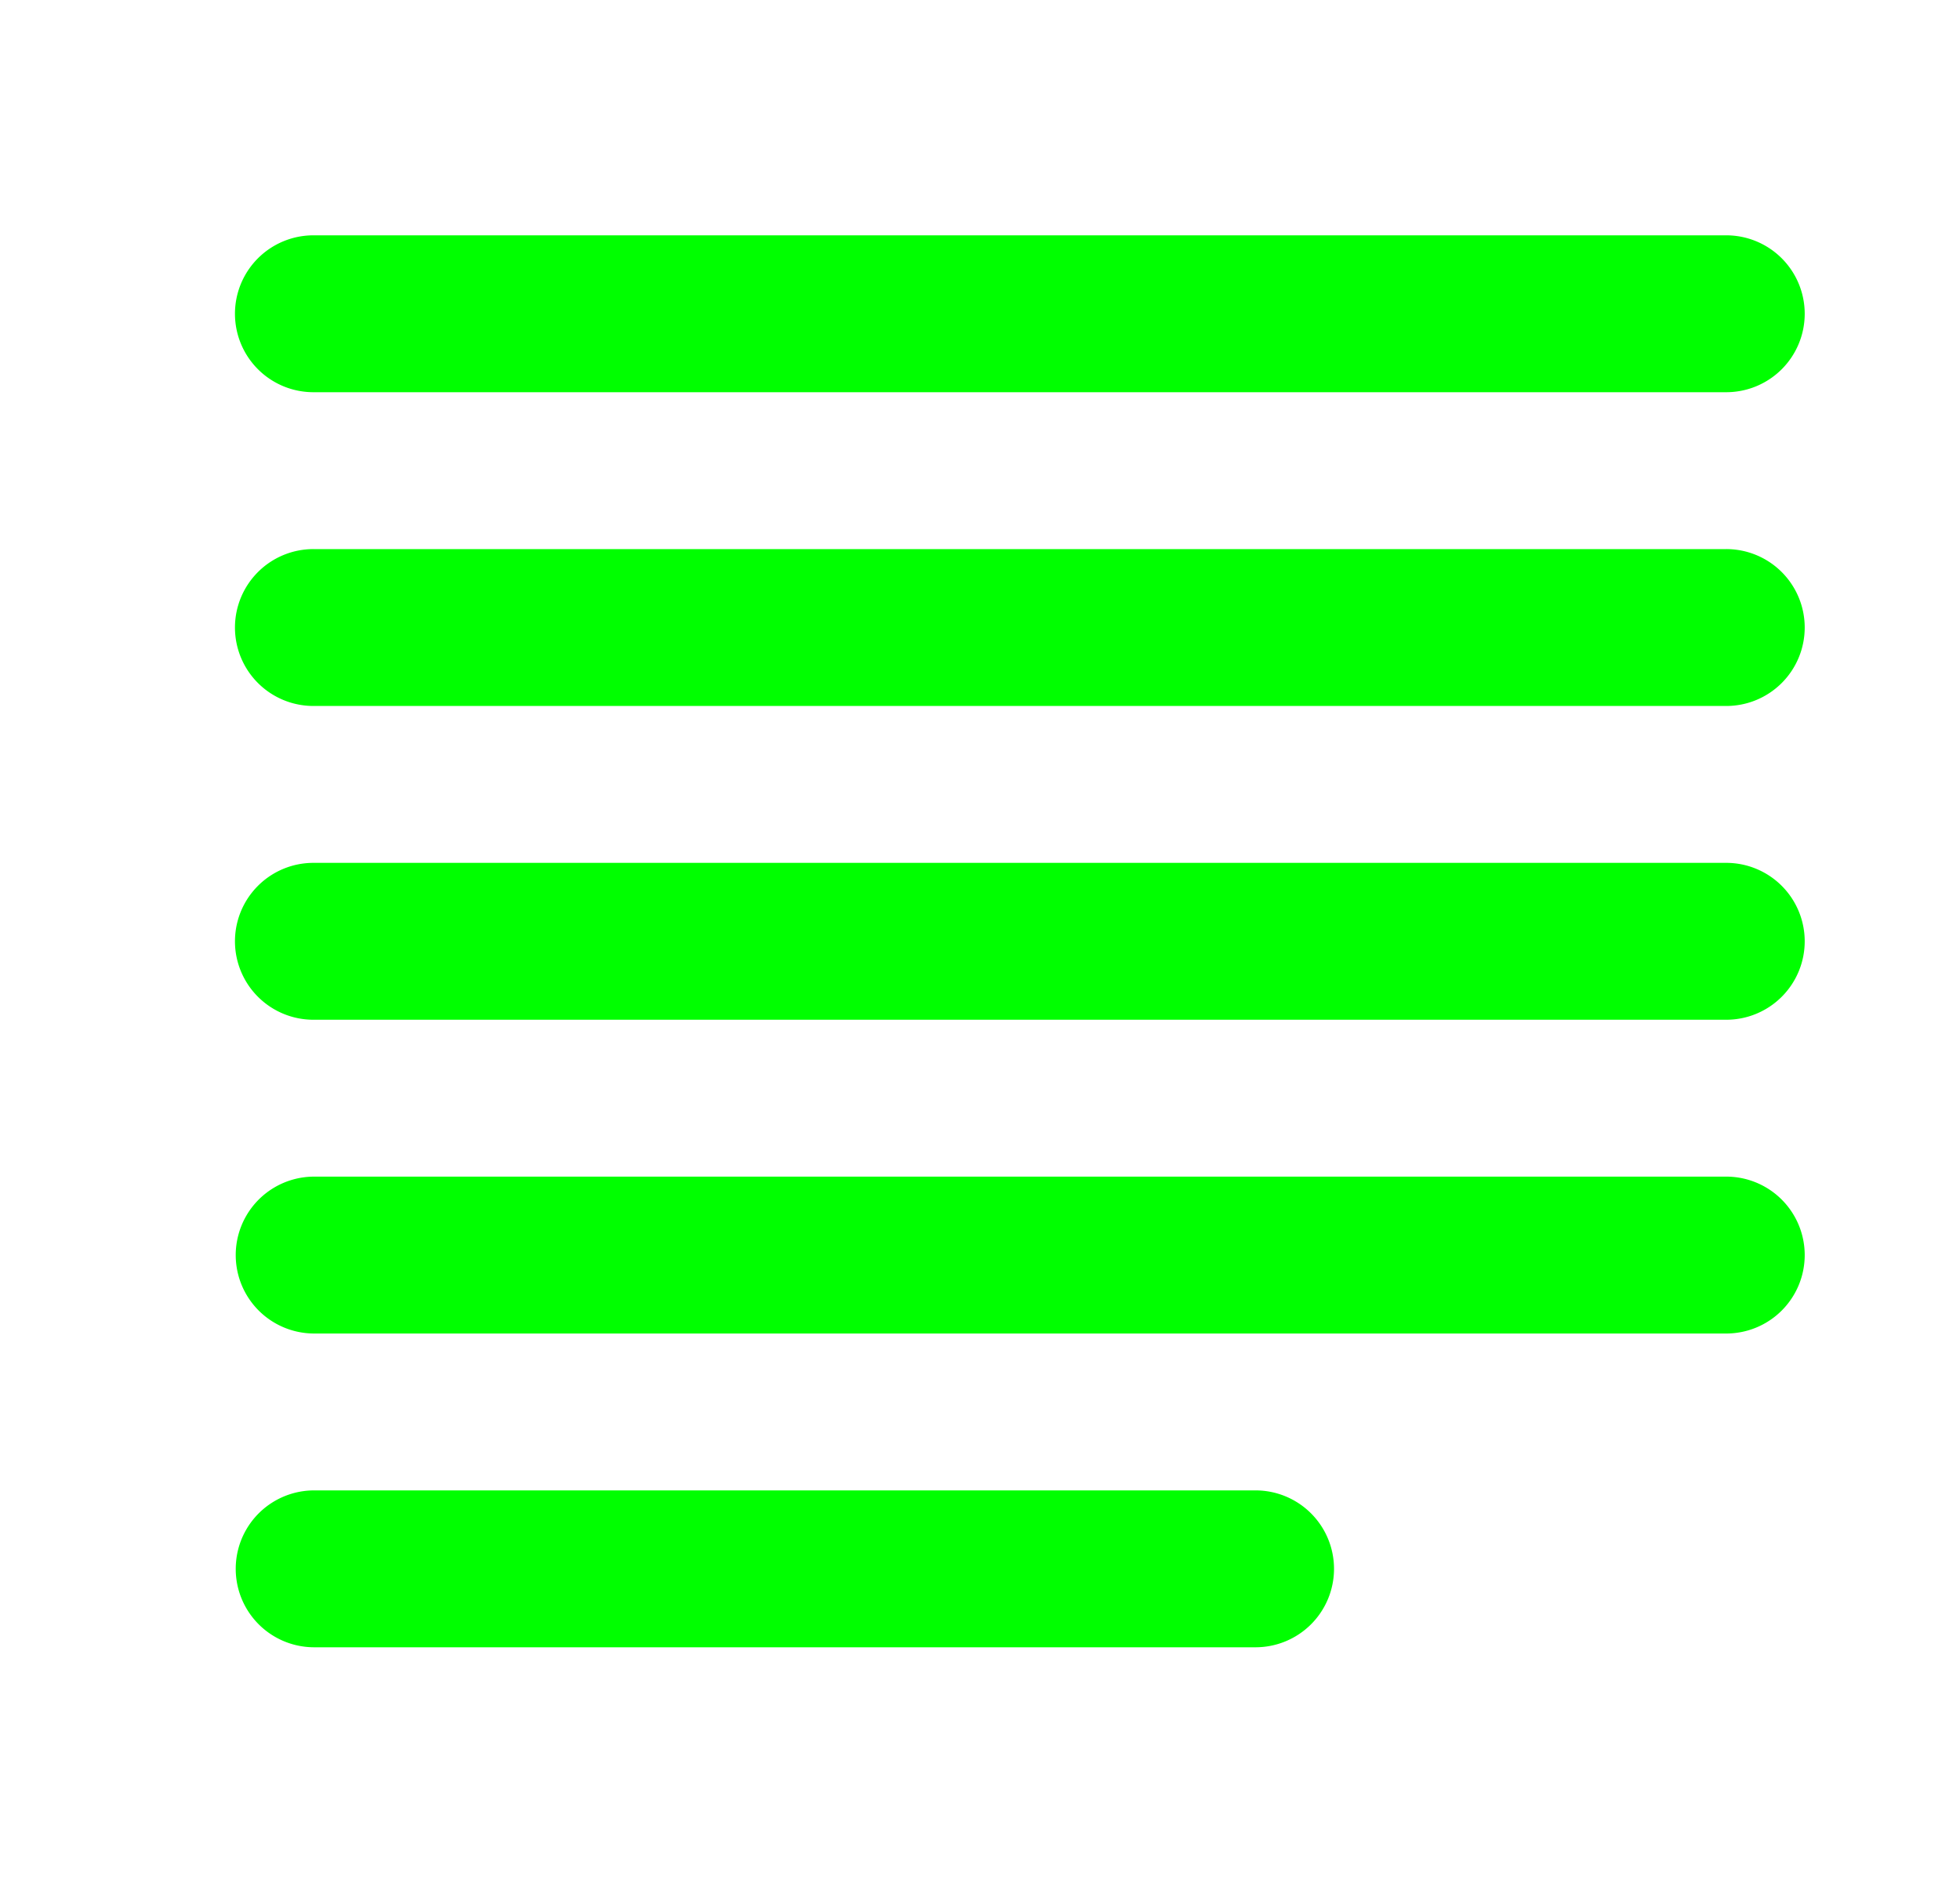 <?xml version="1.0" standalone="no"?><!DOCTYPE svg PUBLIC "-//W3C//DTD SVG 1.1//EN" "http://www.w3.org/Graphics/SVG/1.1/DTD/svg11.dtd"><svg class="icon" width="200px" height="192.12px" viewBox="0 0 1066 1024" version="1.1" xmlns="http://www.w3.org/2000/svg"><path fill="#00ff00" d="M170.667 213.333h768a42.667 42.667 0 1 0 0-85.333H170.667a42.667 42.667 0 1 0 0 85.333z m512 597.333H170.667a42.667 42.667 0 0 0 0 85.333h512a42.667 42.667 0 1 0 0-85.333z m256-341.333H170.667a42.667 42.667 0 1 0 0 85.333h768a42.667 42.667 0 1 0 0-85.333z m0-170.667H170.667a42.667 42.667 0 1 0 0 85.333h768a42.667 42.667 0 1 0 0-85.333z m0 341.333H170.667a42.667 42.667 0 0 0 0 85.333h768a42.667 42.667 0 1 0 0-85.333z"  /></svg>